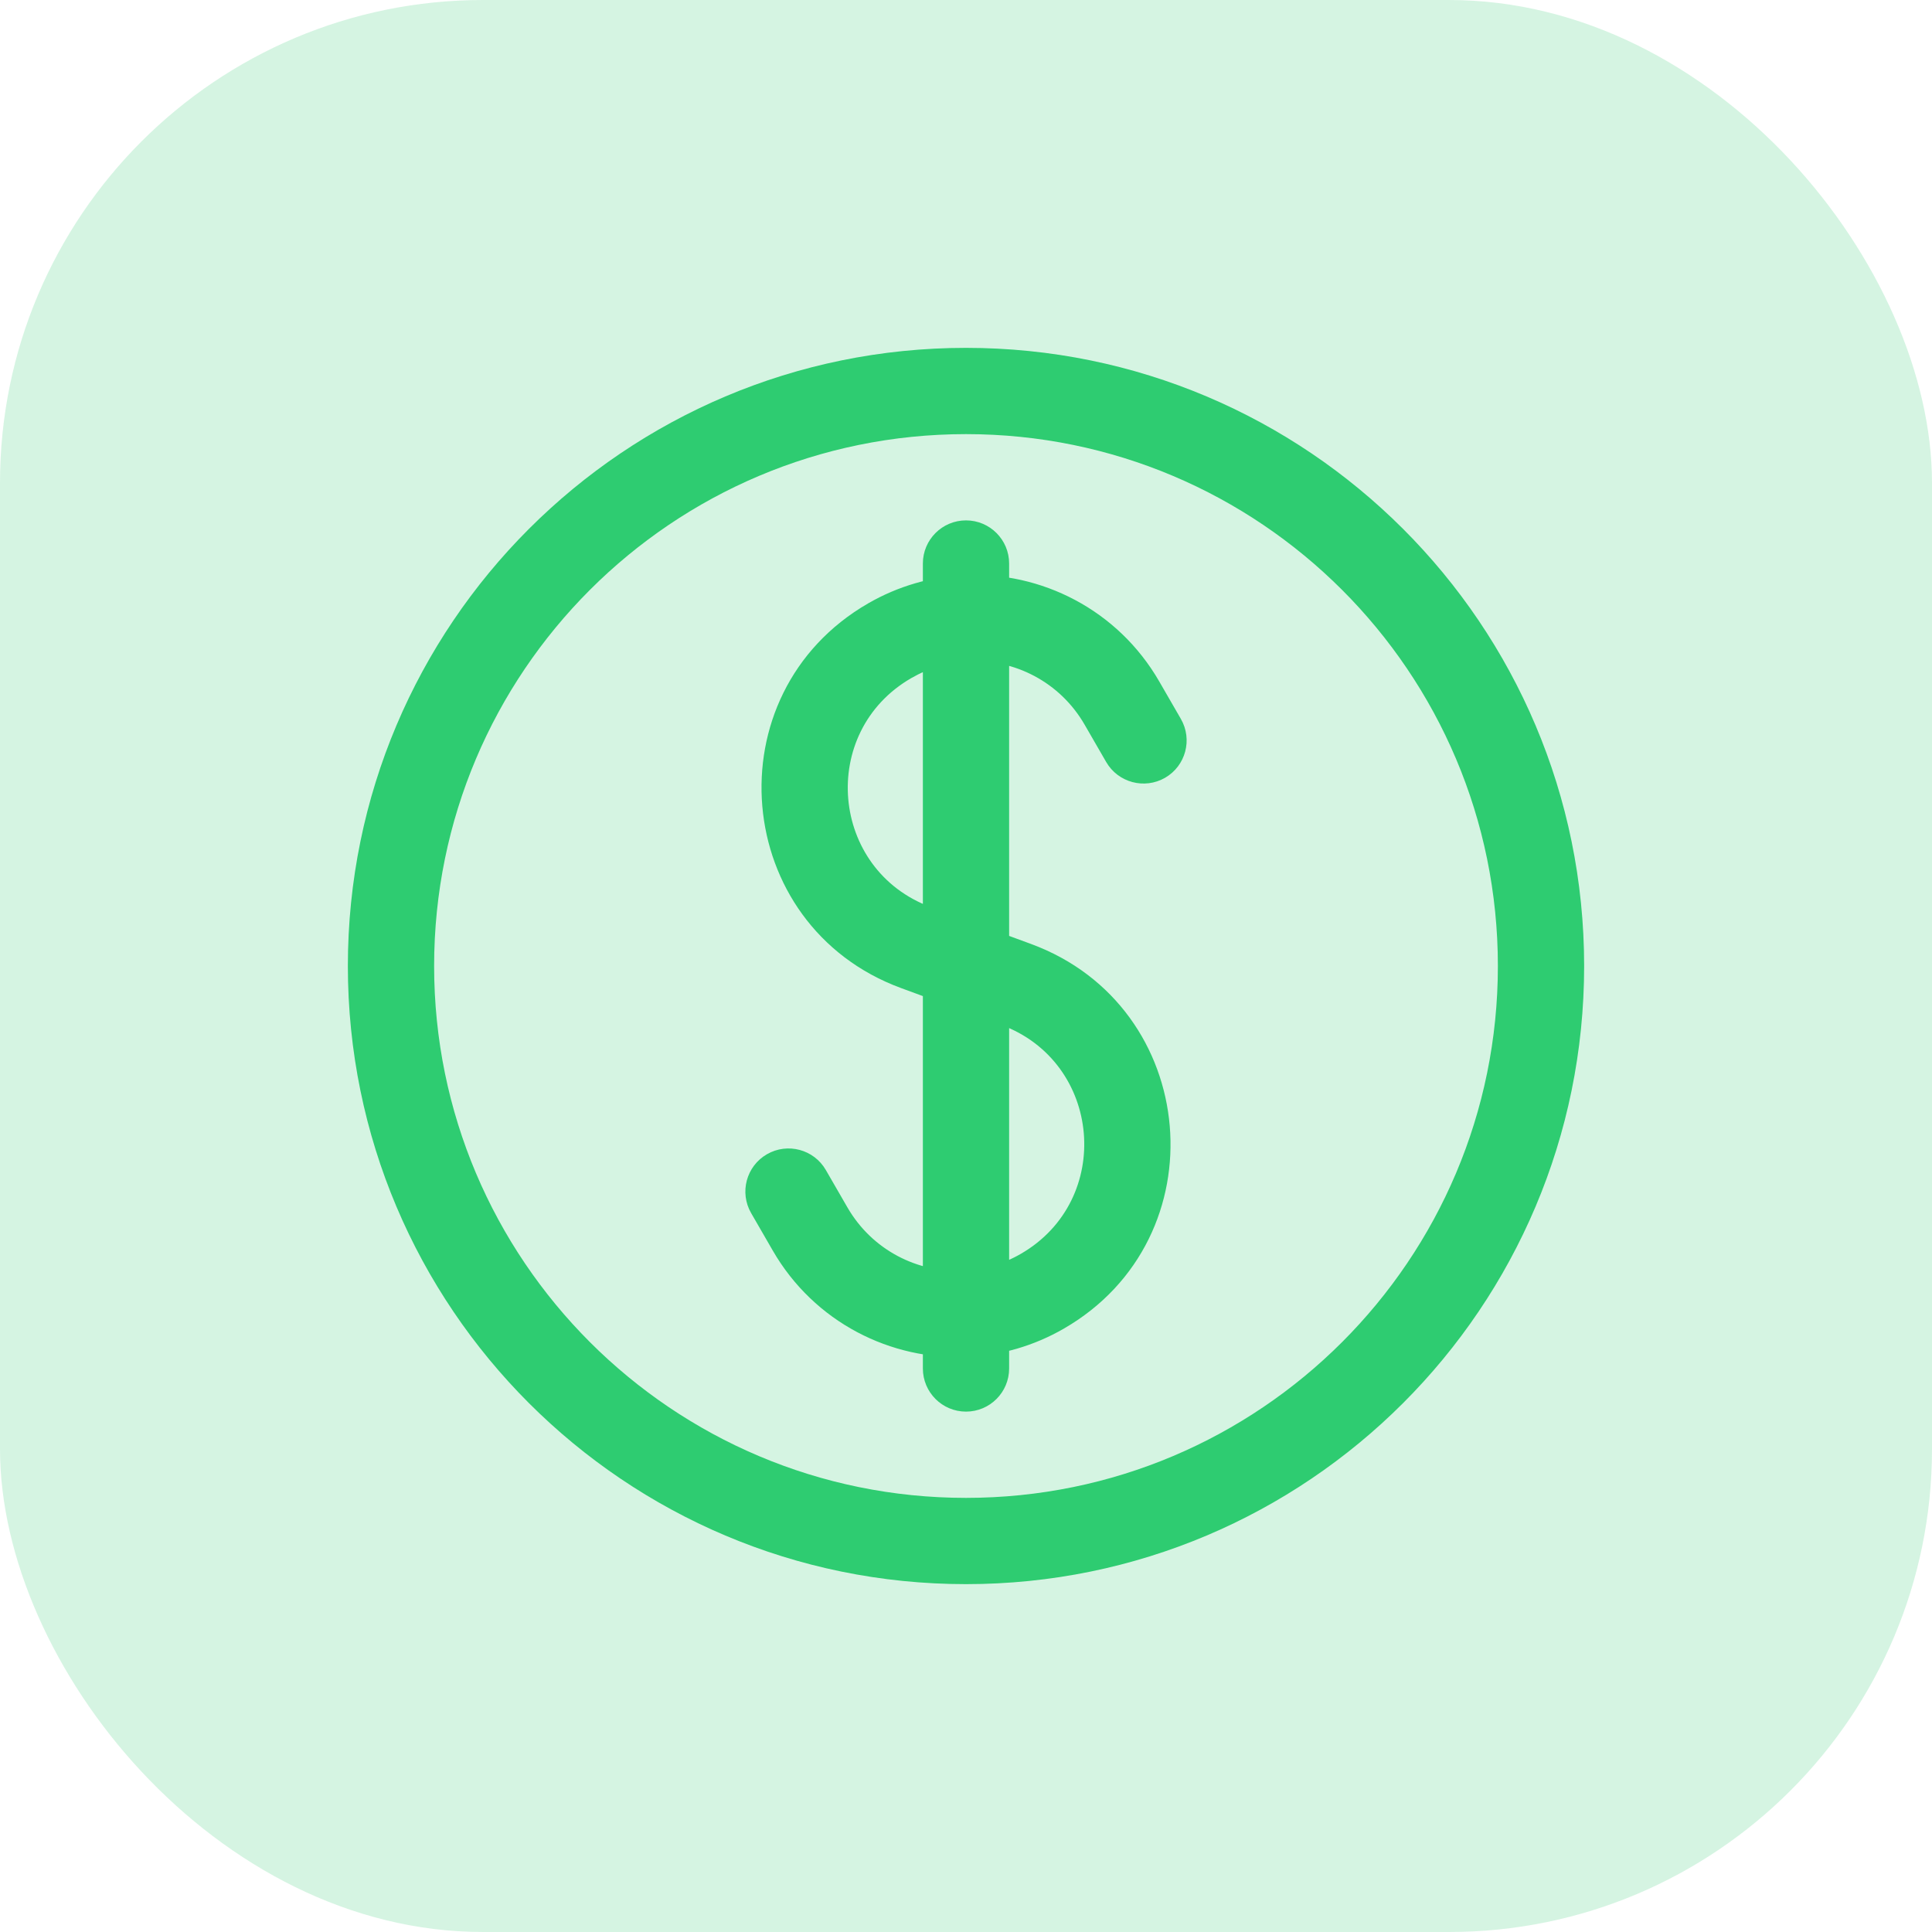 <svg width="40" height="40" viewBox="0 0 40 40" fill="none" xmlns="http://www.w3.org/2000/svg">
<rect width="40" height="40" rx="10" fill="#2ECC71" fill-opacity="0.2"/>
<path d="M19.107 28.333C19.107 28.826 19.507 29.226 20 29.226C20.493 29.226 20.893 28.826 20.893 28.333H19.107ZM20.893 11.667C20.893 11.174 20.493 10.774 20 10.774C19.507 10.774 19.107 11.174 19.107 11.667H20.893ZM22.902 15.776C23.149 16.203 23.695 16.349 24.122 16.103C24.549 15.856 24.695 15.31 24.448 14.883L22.902 15.776ZM23.228 14.555L22.455 15.002V15.002L23.228 14.555ZM18.964 19.619L19.273 18.781L19.273 18.781L18.964 19.619ZM21.036 20.381L21.344 19.543L21.344 19.543L21.036 20.381ZM16.772 25.445L15.999 25.891L16.772 25.445ZM17.098 24.224C16.852 23.797 16.306 23.651 15.879 23.897C15.451 24.144 15.305 24.69 15.552 25.117L17.098 24.224ZM21.581 26.733L21.134 25.96L21.581 26.733ZM18.419 13.267L18.866 14.04L18.419 13.267ZM31.012 20C31.012 26.082 26.082 31.012 20 31.012V32.798C27.068 32.798 32.798 27.068 32.798 20H31.012ZM20 31.012C13.918 31.012 8.988 26.082 8.988 20H7.202C7.202 27.068 12.932 32.798 20 32.798V31.012ZM8.988 20C8.988 13.918 13.918 8.988 20 8.988V7.202C12.932 7.202 7.202 12.932 7.202 20H8.988ZM20 8.988C26.082 8.988 31.012 13.918 31.012 20H32.798C32.798 12.932 27.068 7.202 20 7.202V8.988ZM24.448 14.883L24.001 14.109L22.455 15.002L22.902 15.776L24.448 14.883ZM17.545 24.998L17.098 24.224L15.552 25.117L15.999 25.891L17.545 24.998ZM20.728 21.219C22.818 21.988 23.064 24.846 21.134 25.96L22.027 27.507C25.268 25.636 24.856 20.835 21.344 19.543L20.728 21.219ZM17.973 12.493C14.733 14.364 15.145 19.165 18.656 20.457L19.273 18.781C17.182 18.012 16.937 15.154 18.866 14.04L17.973 12.493ZM20.893 28.333V27.201H19.107V28.333H20.893ZM20.893 27.201V20H19.107V27.201H20.893ZM21.134 25.96C20.76 26.176 20.357 26.289 19.955 26.309L20.045 28.093C20.722 28.059 21.402 27.868 22.027 27.507L21.134 25.96ZM19.955 26.309C18.999 26.358 18.055 25.881 17.545 24.998L15.999 25.891C16.856 27.376 18.446 28.173 20.045 28.093L19.955 26.309ZM18.656 20.457L19.692 20.838L20.308 19.162L19.273 18.781L18.656 20.457ZM19.692 20.838L20.728 21.219L21.344 19.543L20.308 19.162L19.692 20.838ZM20.893 20L20.893 12.799H19.107L19.107 20L20.893 20ZM20.893 12.799V11.667H19.107V12.799H20.893ZM24.001 14.109C23.144 12.623 21.554 11.827 19.955 11.907L20.045 13.691C21.001 13.642 21.945 14.119 22.455 15.002L24.001 14.109ZM19.955 11.907C19.278 11.941 18.598 12.132 17.973 12.493L18.866 14.04C19.24 13.824 19.643 13.711 20.045 13.691L19.955 11.907Z" fill="#2ECC71"/>
</svg>
